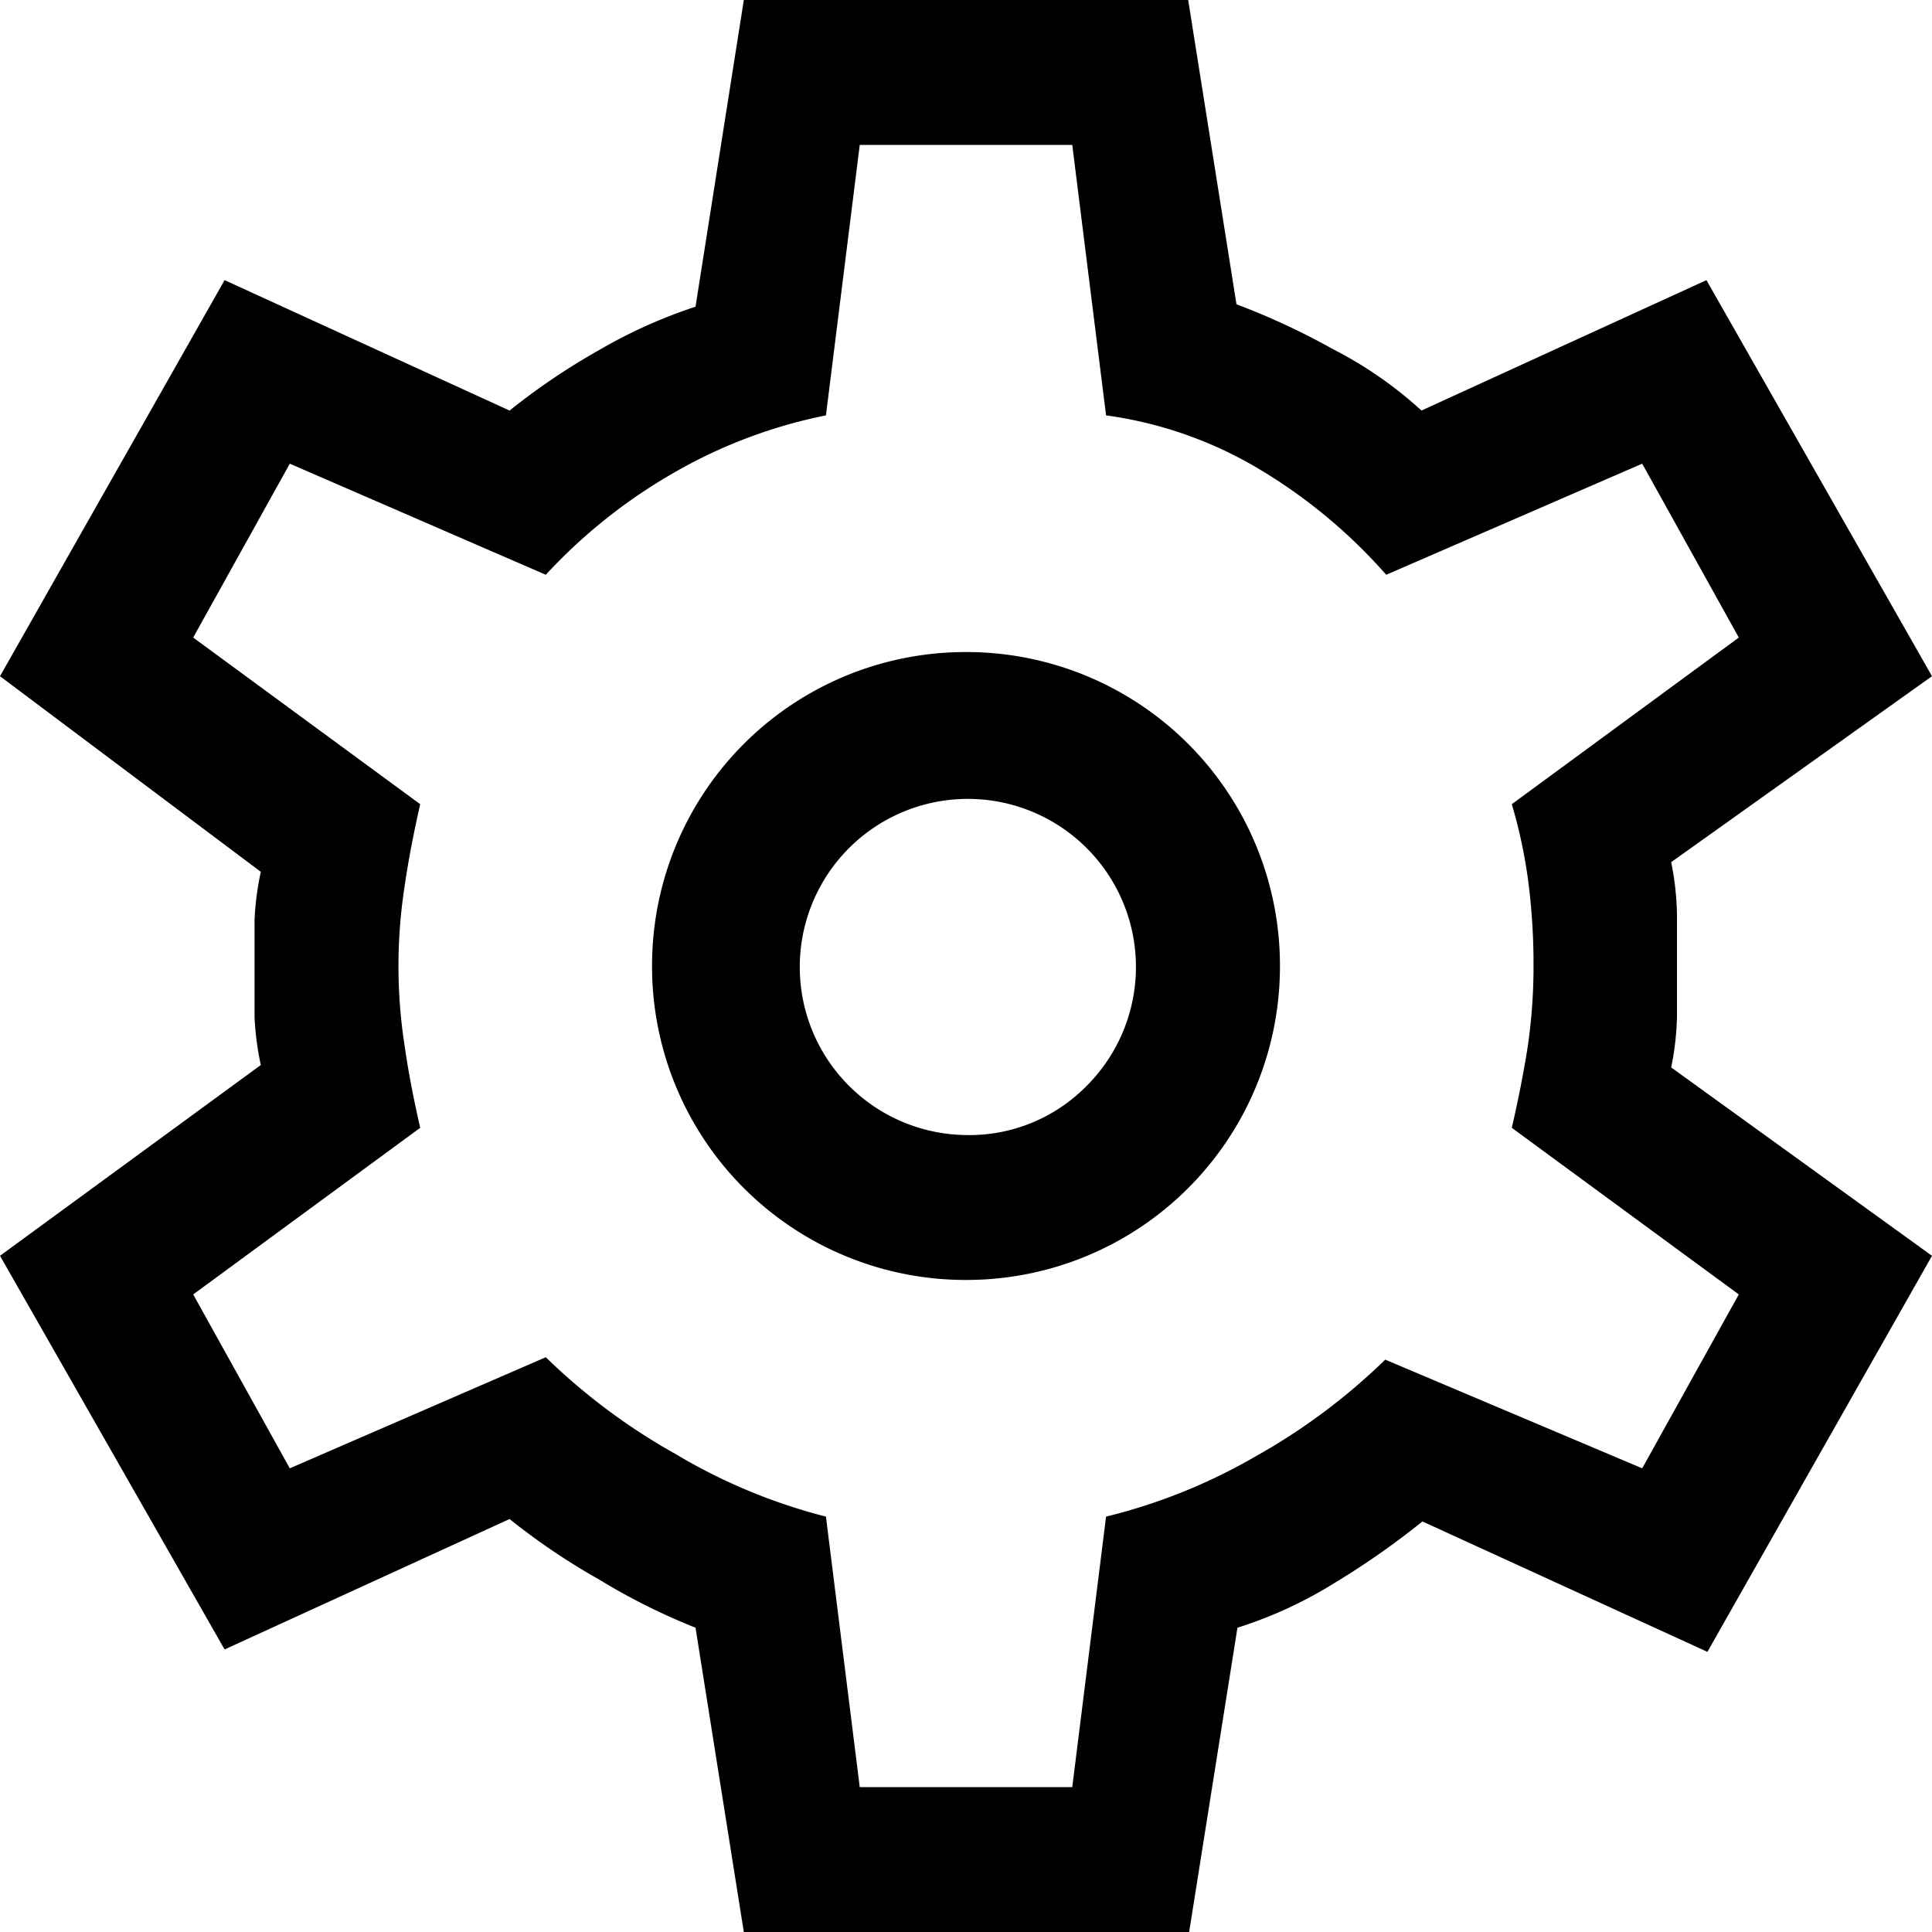 <svg id="Capa_1" data-name="Capa 1" xmlns="http://www.w3.org/2000/svg" width="40" height="40" viewBox="0 0 40 40"><title>settings</title><path d="M19.4,44l-1-6.3a13.22,13.22,0,0,1-2-1,13.84,13.84,0,0,1-1.85-1.25l-5.9,2.7L4,30l5.4-3.95a5.89,5.89,0,0,1-.13-1c0-.38,0-.72,0-1s0-.64,0-1a5.89,5.89,0,0,1,.13-1L4,18,8.65,9.8l5.9,2.7a13.84,13.84,0,0,1,1.85-1.25,10.44,10.44,0,0,1,2-.9L19.4,4h9.2l1,6.3a14.72,14.72,0,0,1,2,.93,8.32,8.32,0,0,1,1.83,1.27l5.9-2.7L44,18l-5.4,3.85a5.94,5.94,0,0,1,.12,1.08c0,.38,0,.74,0,1.07s0,.68,0,1.05a5.81,5.81,0,0,1-.12,1.05L44,30l-4.65,8.2-5.9-2.7a16.63,16.63,0,0,1-1.83,1.28,8.81,8.81,0,0,1-2,.92l-1,6.3ZM24,30.5A6.49,6.49,0,0,0,30.5,24,6.49,6.49,0,0,0,24,17.5,6.49,6.49,0,0,0,17.5,24,6.49,6.49,0,0,0,24,30.5Zm0-3a3.48,3.48,0,1,1,2.48-1A3.4,3.4,0,0,1,24,27.5ZM21.8,41h4.4l.7-5.6A11.71,11.71,0,0,0,30,34.15a12.79,12.79,0,0,0,2.68-2L38,34.4l2-3.6-4.7-3.45q.2-.86.33-1.68A11.52,11.52,0,0,0,35.75,24a13.3,13.3,0,0,0-.1-1.68,10.36,10.36,0,0,0-.35-1.67L40,17.2l-2-3.6-5.3,2.3a11,11,0,0,0-2.6-2.17,8.38,8.38,0,0,0-3.2-1.13L26.2,7H21.8l-.7,5.6a10.39,10.39,0,0,0-3.17,1.2,11.15,11.15,0,0,0-2.63,2.1L10,13.6,8,17.2l4.7,3.45c-.13.57-.24,1.13-.32,1.68a10.79,10.79,0,0,0,0,3.34c.08.56.19,1.11.32,1.68L8,30.8l2,3.6,5.3-2.3a12.79,12.79,0,0,0,2.68,2A11.71,11.71,0,0,0,21.1,35.4Z" transform="translate(-4 -4)"/></svg>